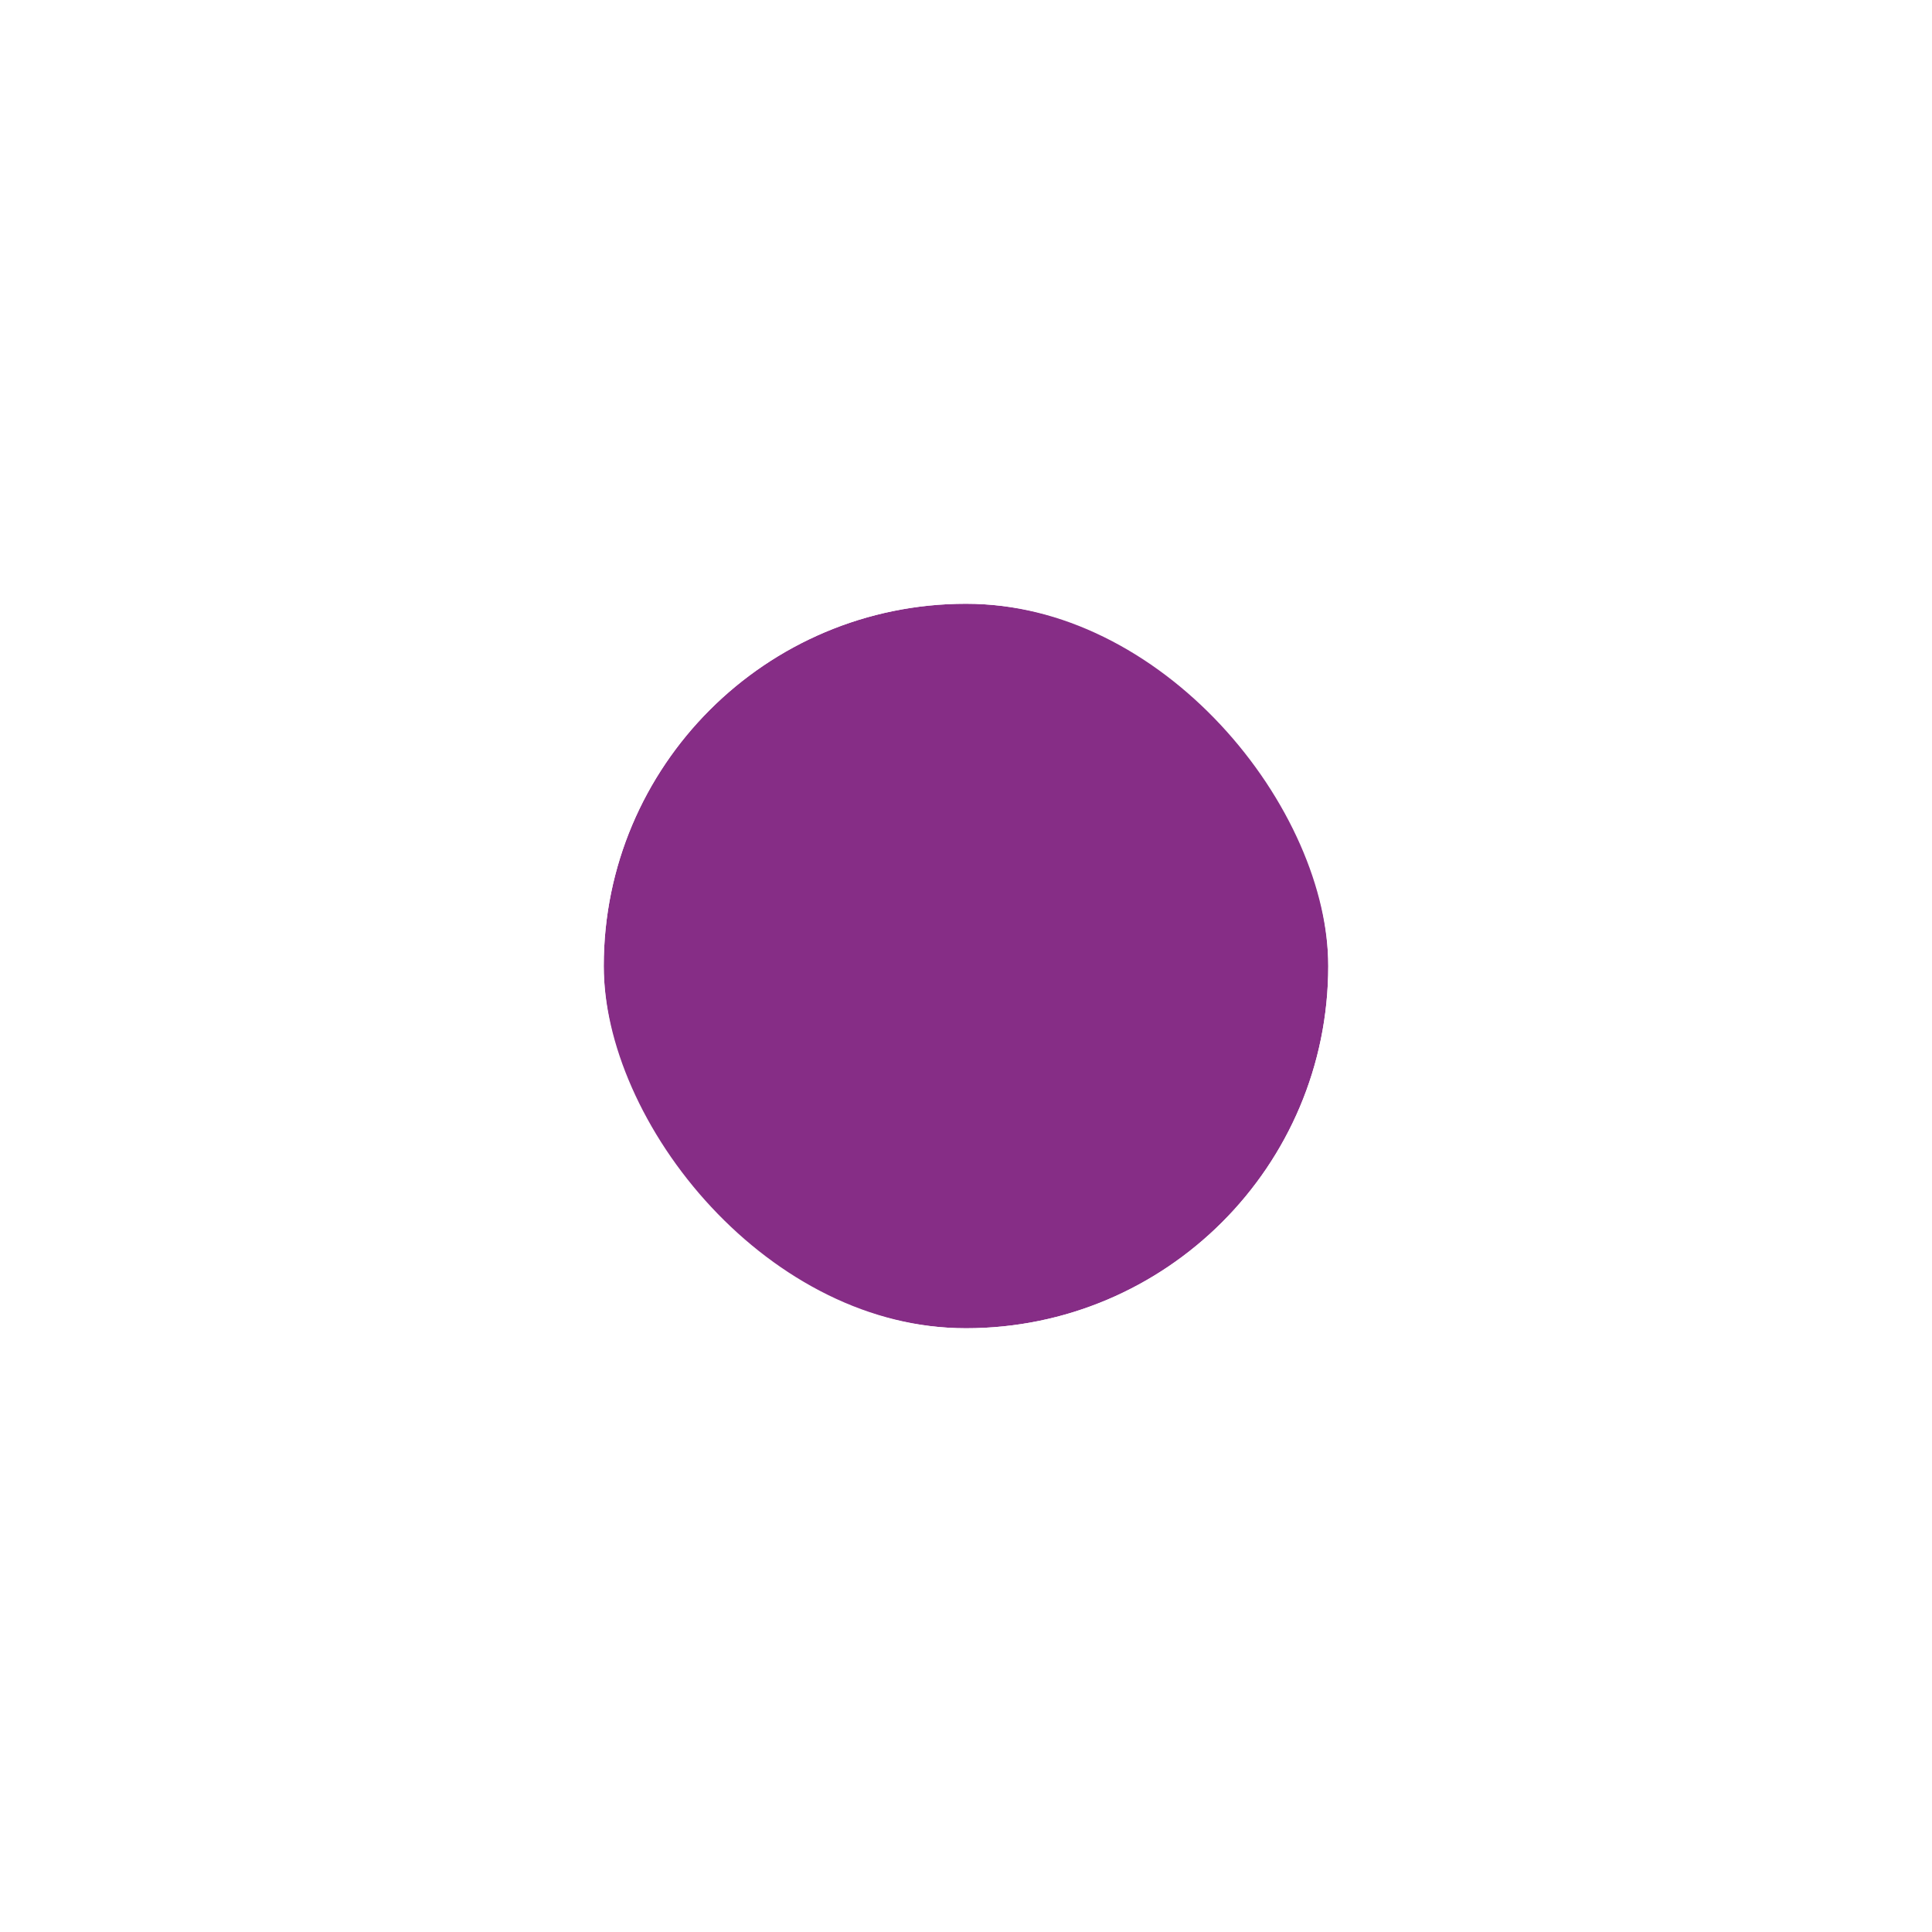 <svg width="32" height="32" viewBox="0 0 32 32" fill="none" xmlns="http://www.w3.org/2000/svg">
<g filter="url(#filter0_d_652_10430)">
<g clip-path="url(#clip0_652_10430)">
<rect x="10" y="8" width="12" height="12" rx="6" fill="#862D86"/>
</g>
<rect x="9" y="7" width="14" height="14" rx="7" stroke="white" stroke-width="2"/>
</g>
<defs>
<filter id="filter0_d_652_10430" x="0" y="0" width="32" height="32" filterUnits="userSpaceOnUse" color-interpolation-filters="sRGB">
<feFlood flood-opacity="0" result="BackgroundImageFix"/>
<feColorMatrix in="SourceAlpha" type="matrix" values="0 0 0 0 0 0 0 0 0 0 0 0 0 0 0 0 0 0 127 0" result="hardAlpha"/>
<feOffset dy="2"/>
<feGaussianBlur stdDeviation="4"/>
<feColorMatrix type="matrix" values="0 0 0 0 0 0 0 0 0 0 0 0 0 0 0 0 0 0 0.16 0"/>
<feBlend mode="normal" in2="BackgroundImageFix" result="effect1_dropShadow_652_10430"/>
<feBlend mode="normal" in="SourceGraphic" in2="effect1_dropShadow_652_10430" result="shape"/>
</filter>
<clipPath id="clip0_652_10430">
<rect x="10" y="8" width="12" height="12" rx="6" fill="white"/>
</clipPath>
</defs>
</svg>
